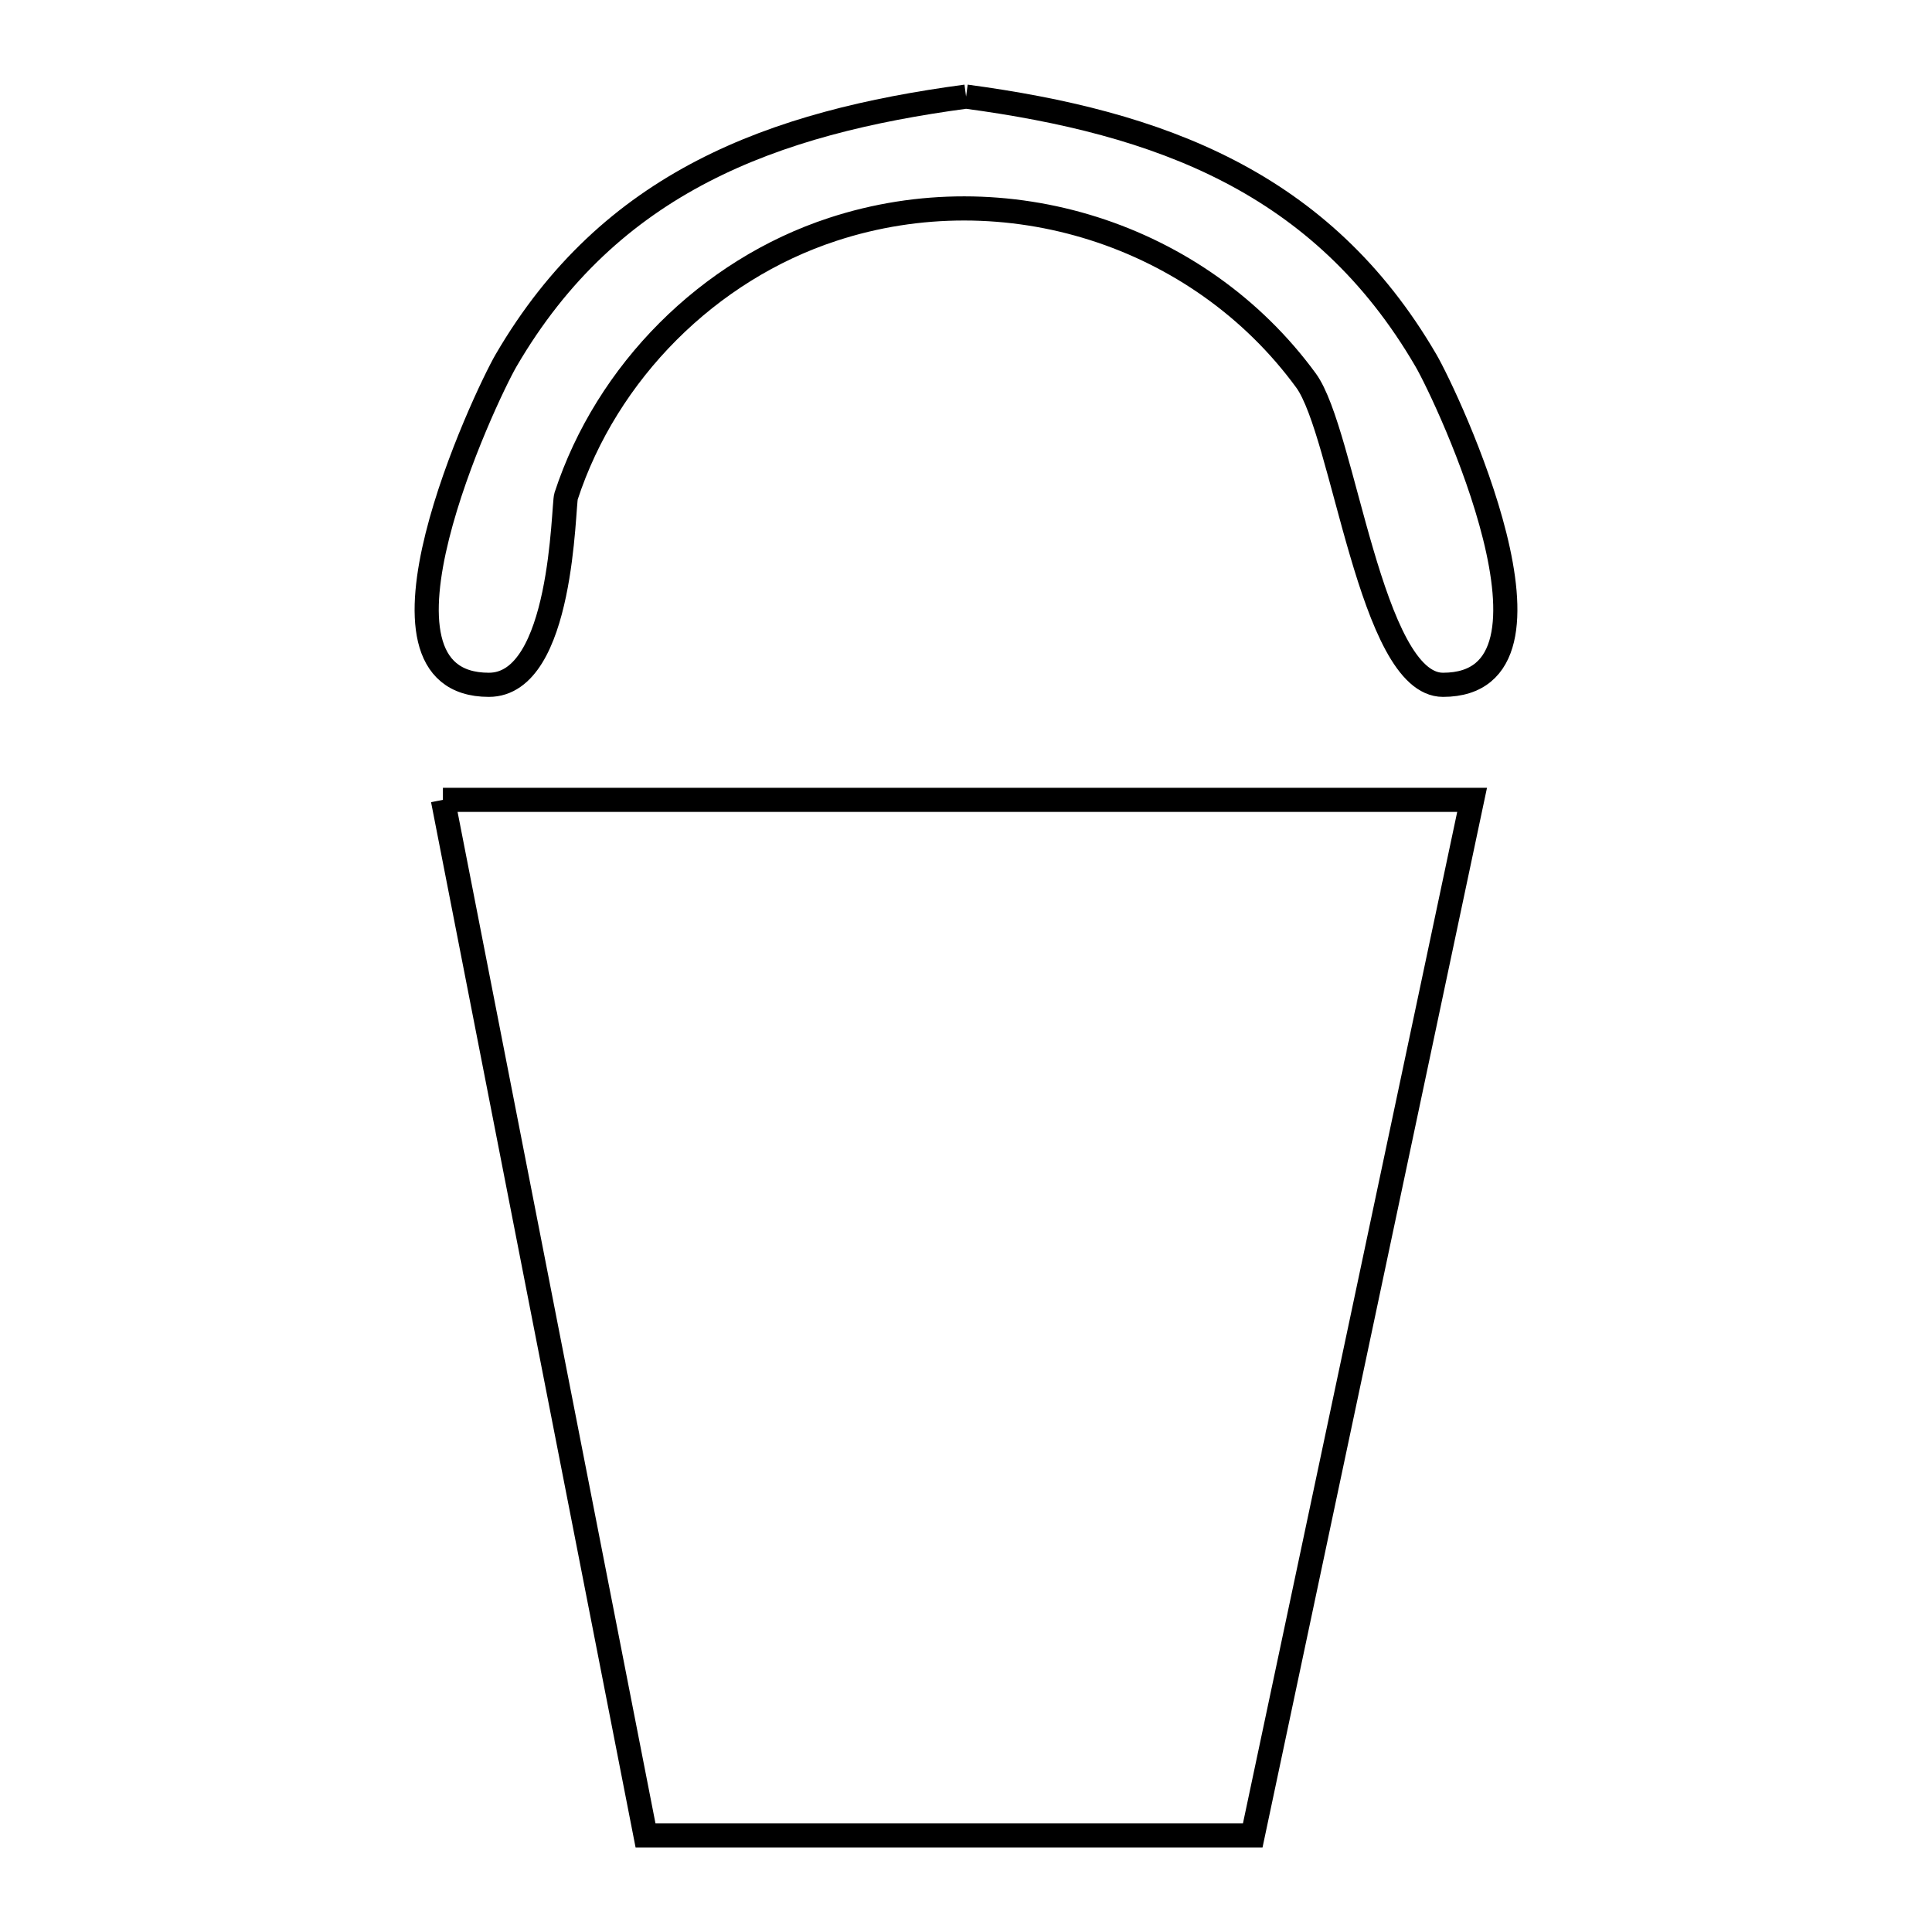 <svg xmlns="http://www.w3.org/2000/svg" viewBox="0.0 0.0 24.0 24.0" height="200px" width="200px"><path fill="none" stroke="black" stroke-width=".3" stroke-opacity="1.0"  filling="0" d="M12.001 1.2 L12.001 1.2 C14.4 1.522 16.42 2.257 17.713 4.477 C17.975 4.926 19.661 8.507 17.925 8.507 C17.025 8.507 16.695 5.372 16.224 4.727 C14.89 2.902 12.488 2.146 10.345 2.849 C8.801 3.354 7.537 4.62 7.032 6.164 C6.994 6.28 6.996 8.507 6.073 8.507 C4.34 8.507 6.027 4.924 6.287 4.477 C7.581 2.257 9.602 1.522 12.001 1.2 L12.001 1.2"></path>
<path fill="none" stroke="black" stroke-width=".3" stroke-opacity="1.0"  filling="0" d="M5.502 9.936 L11.895 9.936 L18.287 9.936 L16.925 16.368 L15.562 22.8 L11.79 22.8 L8.019 22.8 L6.76 16.368 L5.502 9.936"></path></svg>